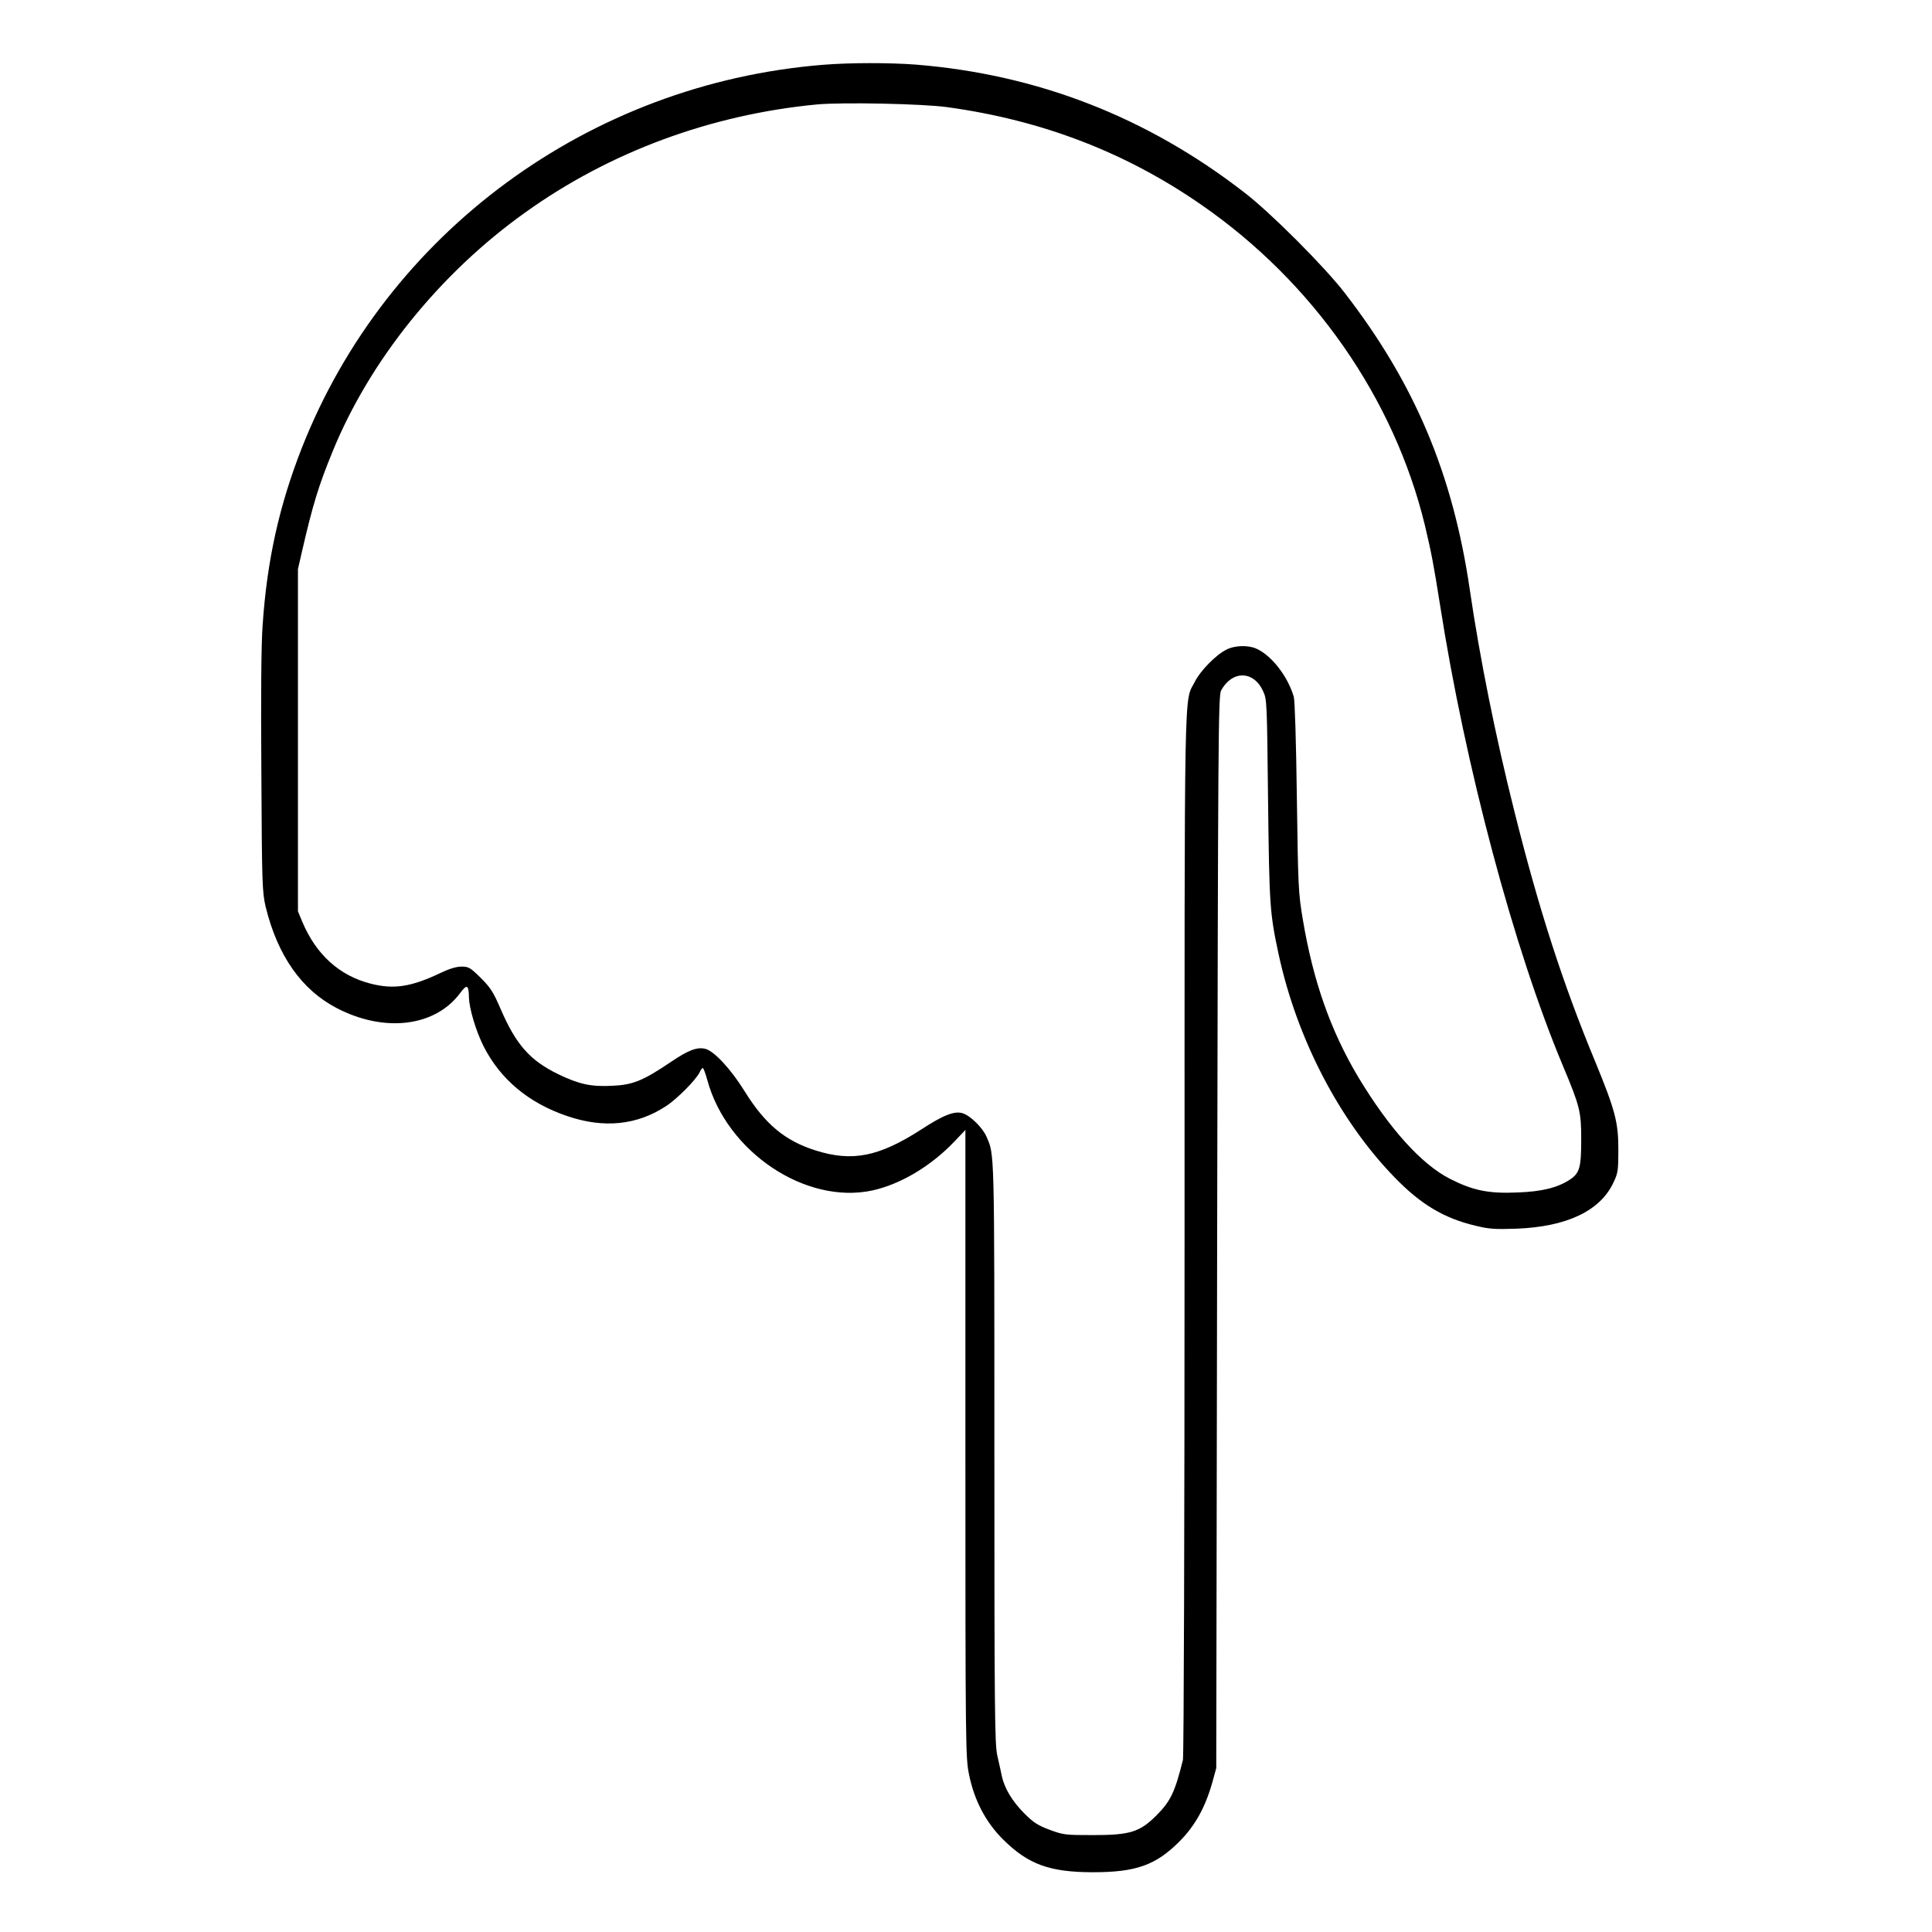 <?xml version="1.0" standalone="no"?>
<!DOCTYPE svg PUBLIC "-//W3C//DTD SVG 20010904//EN"
 "http://www.w3.org/TR/2001/REC-SVG-20010904/DTD/svg10.dtd">
<svg version="1.0" xmlns="http://www.w3.org/2000/svg"
 width="2048pt" height="2048pt" viewBox="0 0 2048 2048"
 preserveAspectRatio="xMidYMid meet">
<g transform="translate(0,2048) scale(0.192,-0.192)"
fill="#000000" stroke="none">
<path d="M4545 10309 c-1292 -104 -2410 -926 -2878 -2114 -125 -318 -193 -622
-217 -980 -8 -103 -10 -394 -7 -815 3 -622 5 -659 24 -741 66 -269 198 -457
392 -558 263 -137 542 -103 680 81 39 53 49 49 50 -23 2 -61 38 -183 80 -267
92 -183 249 -315 462 -387 201 -69 385 -51 545 54 61 39 168 147 187 188 5 12
13 23 17 23 4 0 15 -30 25 -66 108 -398 543 -689 911 -610 155 34 322 133 452
269 l62 65 0 -1731 c0 -1678 1 -1735 20 -1827 29 -144 93 -265 189 -360 138
-137 257 -180 496 -180 237 0 346 39 476 169 86 86 143 188 182 326 l22 80 5
2960 c5 2730 6 2962 22 2990 61 111 179 110 231 -3 22 -46 22 -59 28 -602 7
-583 9 -623 59 -855 101 -464 335 -915 639 -1228 145 -150 274 -227 449 -268
73 -18 108 -20 222 -16 279 10 465 98 538 255 25 52 27 67 27 182 0 152 -18
218 -128 486 -179 431 -311 841 -446 1381 -105 418 -191 847 -246 1223 -94
641 -304 1139 -691 1640 -114 147 -406 440 -554 554 -538 417 -1143 652 -1814
706 -146 11 -363 11 -511 -1z m685 -234 c525 -72 989 -251 1407 -542 615 -427
1060 -1066 1230 -1767 35 -147 49 -220 83 -436 140 -897 408 -1902 679 -2548
94 -224 101 -253 101 -407 0 -155 -9 -186 -64 -222 -68 -44 -153 -65 -287 -70
-159 -7 -245 10 -373 75 -158 80 -336 278 -507 562 -152 255 -249 529 -306
870 -25 148 -26 179 -33 675 -4 304 -11 535 -17 555 -34 115 -125 231 -210
267 -47 19 -118 16 -162 -7 -57 -28 -144 -117 -173 -175 -62 -123 -58 100 -58
-3051 0 -1589 -4 -2885 -9 -2904 -44 -177 -68 -228 -146 -306 -92 -92 -145
-109 -350 -109 -152 0 -164 1 -239 29 -65 24 -90 40 -140 90 -67 67 -111 140
-125 208 -5 23 -16 75 -25 113 -14 62 -16 253 -16 1675 0 1695 1 1638 -44
1742 -21 48 -87 114 -130 128 -45 15 -107 -9 -231 -90 -233 -150 -380 -179
-582 -115 -169 53 -279 145 -392 327 -75 121 -168 222 -217 234 -45 11 -92 -6
-191 -73 -154 -104 -210 -126 -322 -131 -118 -6 -182 8 -297 63 -157 76 -234
162 -320 361 -40 93 -56 118 -110 172 -58 57 -67 62 -106 62 -29 0 -68 -12
-118 -36 -160 -76 -256 -91 -384 -58 -172 44 -300 160 -376 339 l-25 60 0 945
0 945 23 100 c58 252 91 361 168 548 205 503 591 983 1063 1320 467 335 1025
541 1611 597 141 13 584 4 720 -15z"/>
</g>
</svg>
